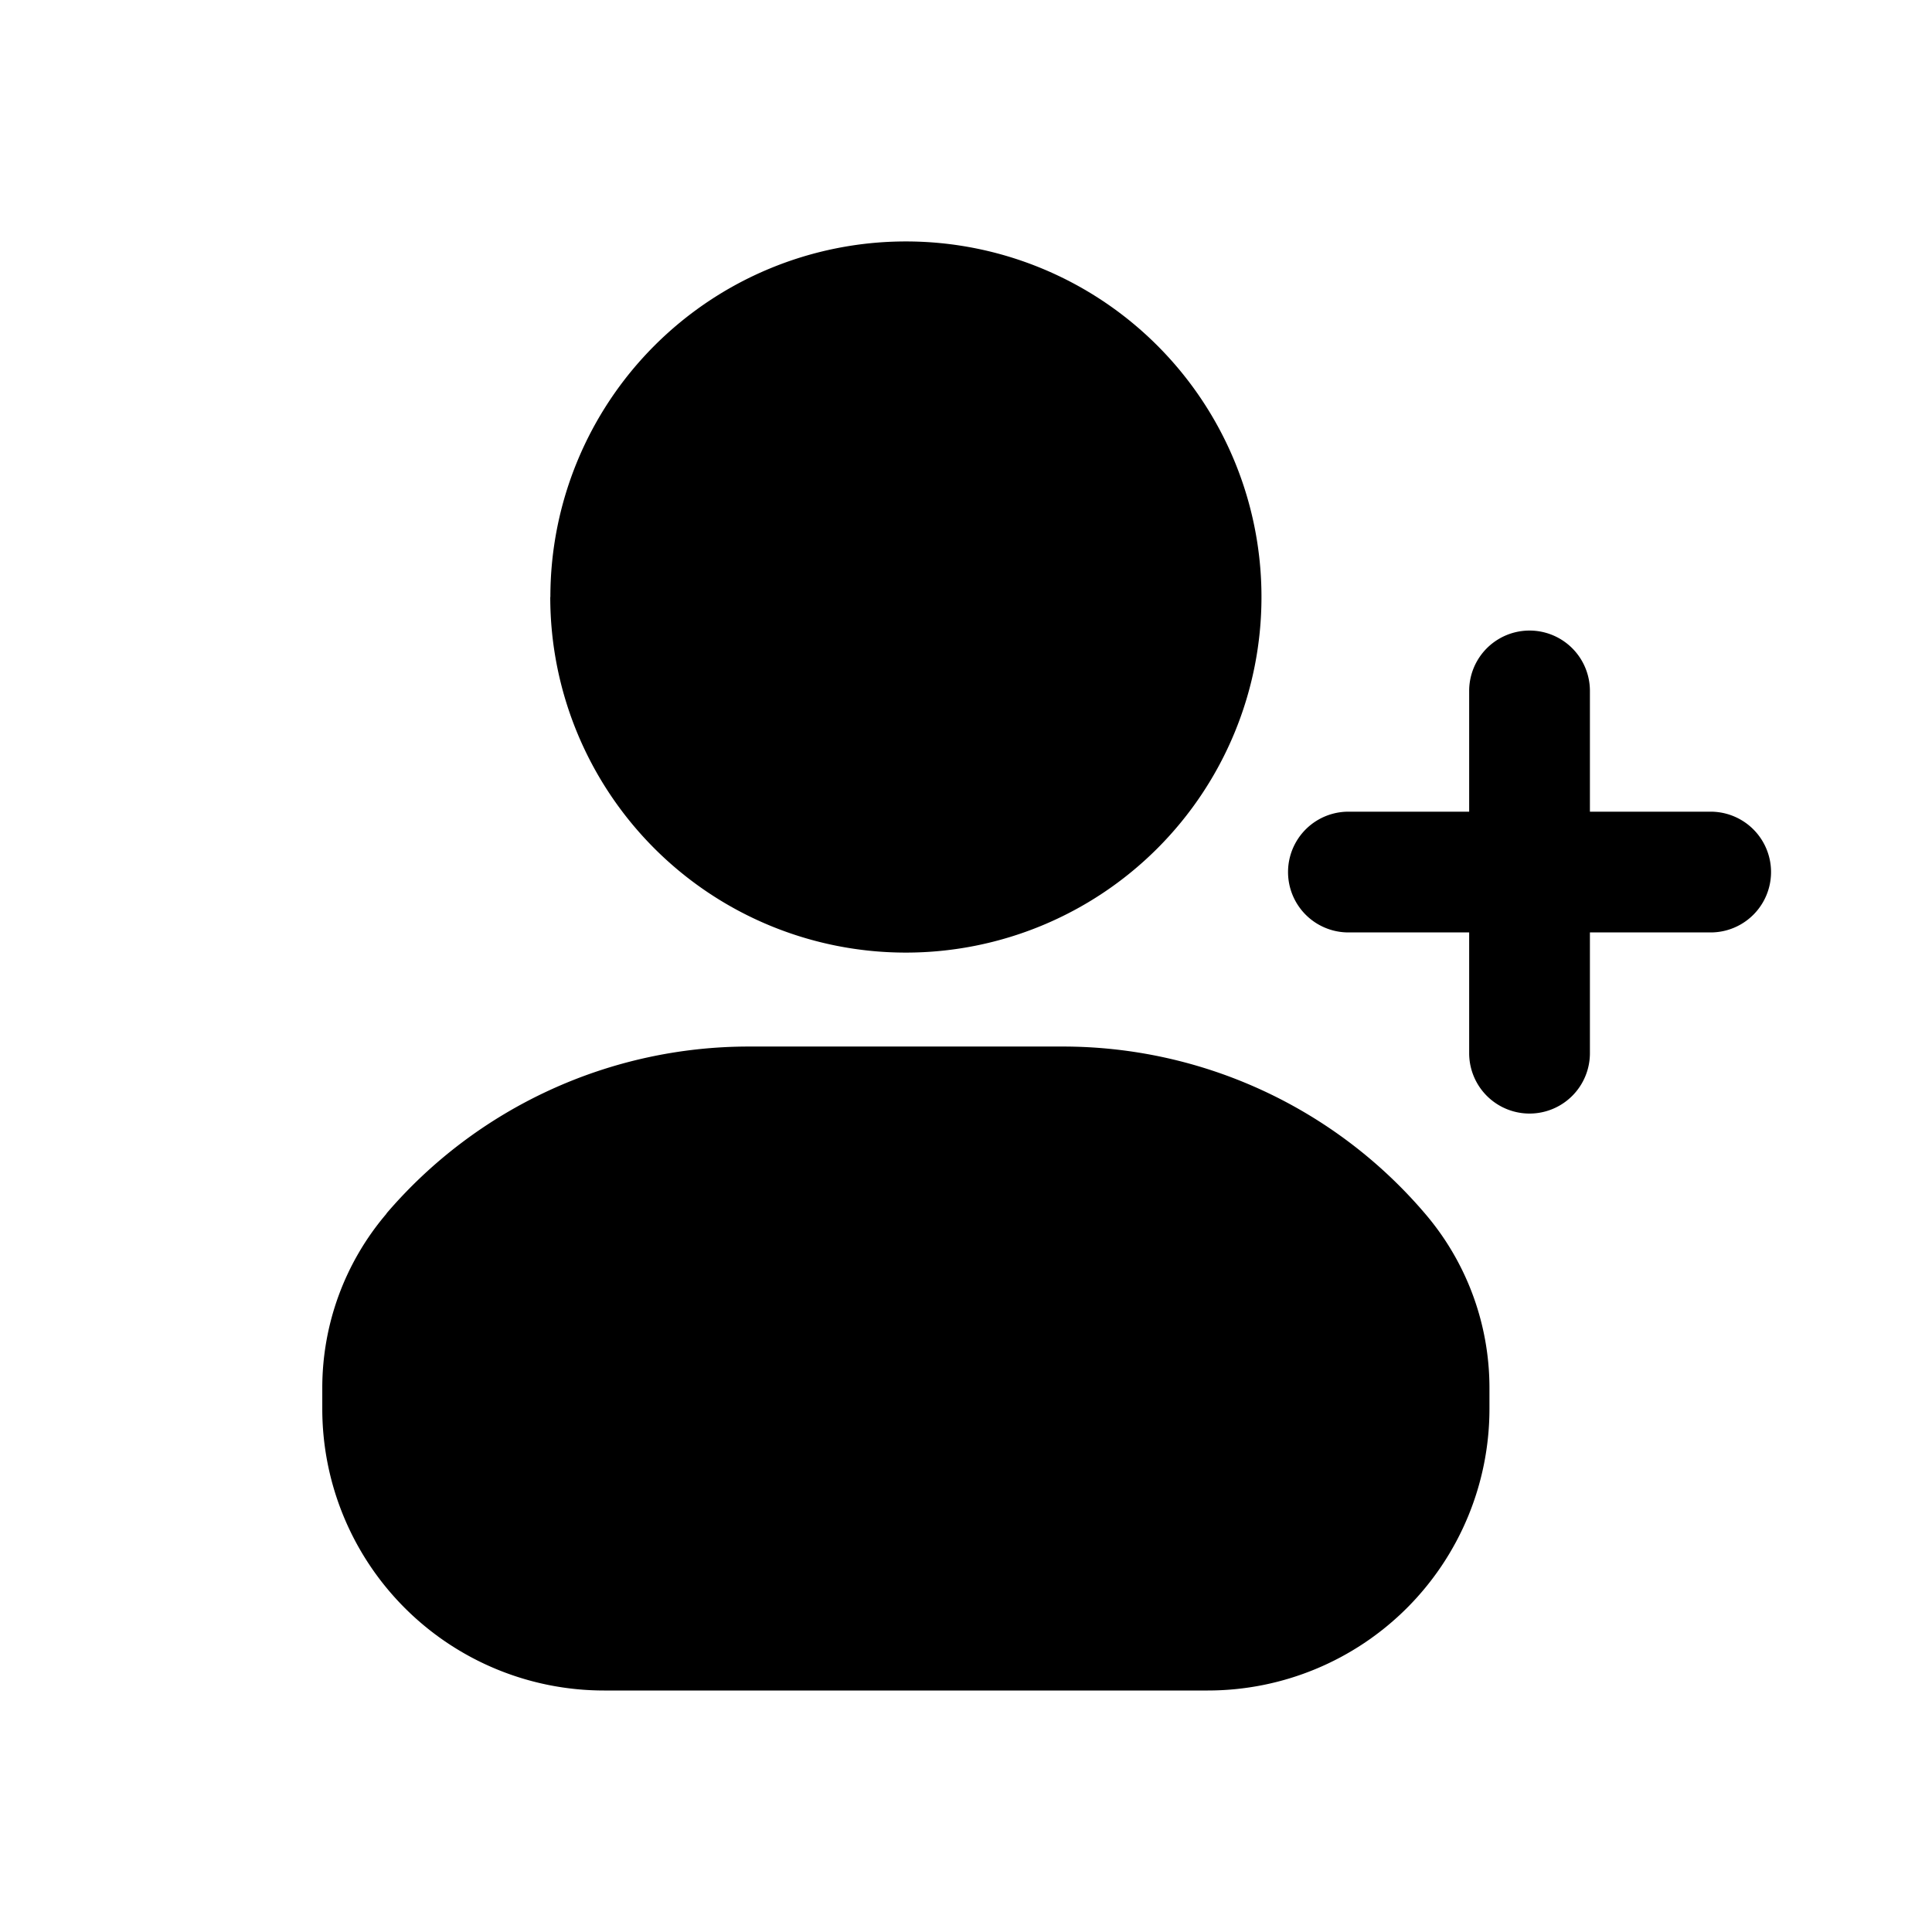 <svg xmlns="http://www.w3.org/2000/svg" width="16" height="16" fill="none" class="persona-icon" viewBox="0 0 16 16"><path fill="currentColor" d="M4.558 4.944a2.944 2.944 0 1 1 5.889 0 2.944 2.944 0 0 1-5.89 0M14.167 7.722h-1v1a.5.5 0 0 1-1 0v-1h-1a.5.5 0 0 1 0-1h1v-1a.5.5 0 1 1 1 0v1h1a.5.5 0 1 1 0 1M3.2 10.05a3.95 3.95 0 0 1 3.002-1.383h2.6c1.154 0 2.251.505 3 1.384.344.402.533.914.533 1.443v.173A2.333 2.333 0 0 1 10.002 14h-5a2.333 2.333 0 0 1-2.333-2.333v-.173c0-.529.188-1.04.532-1.443"/></svg>